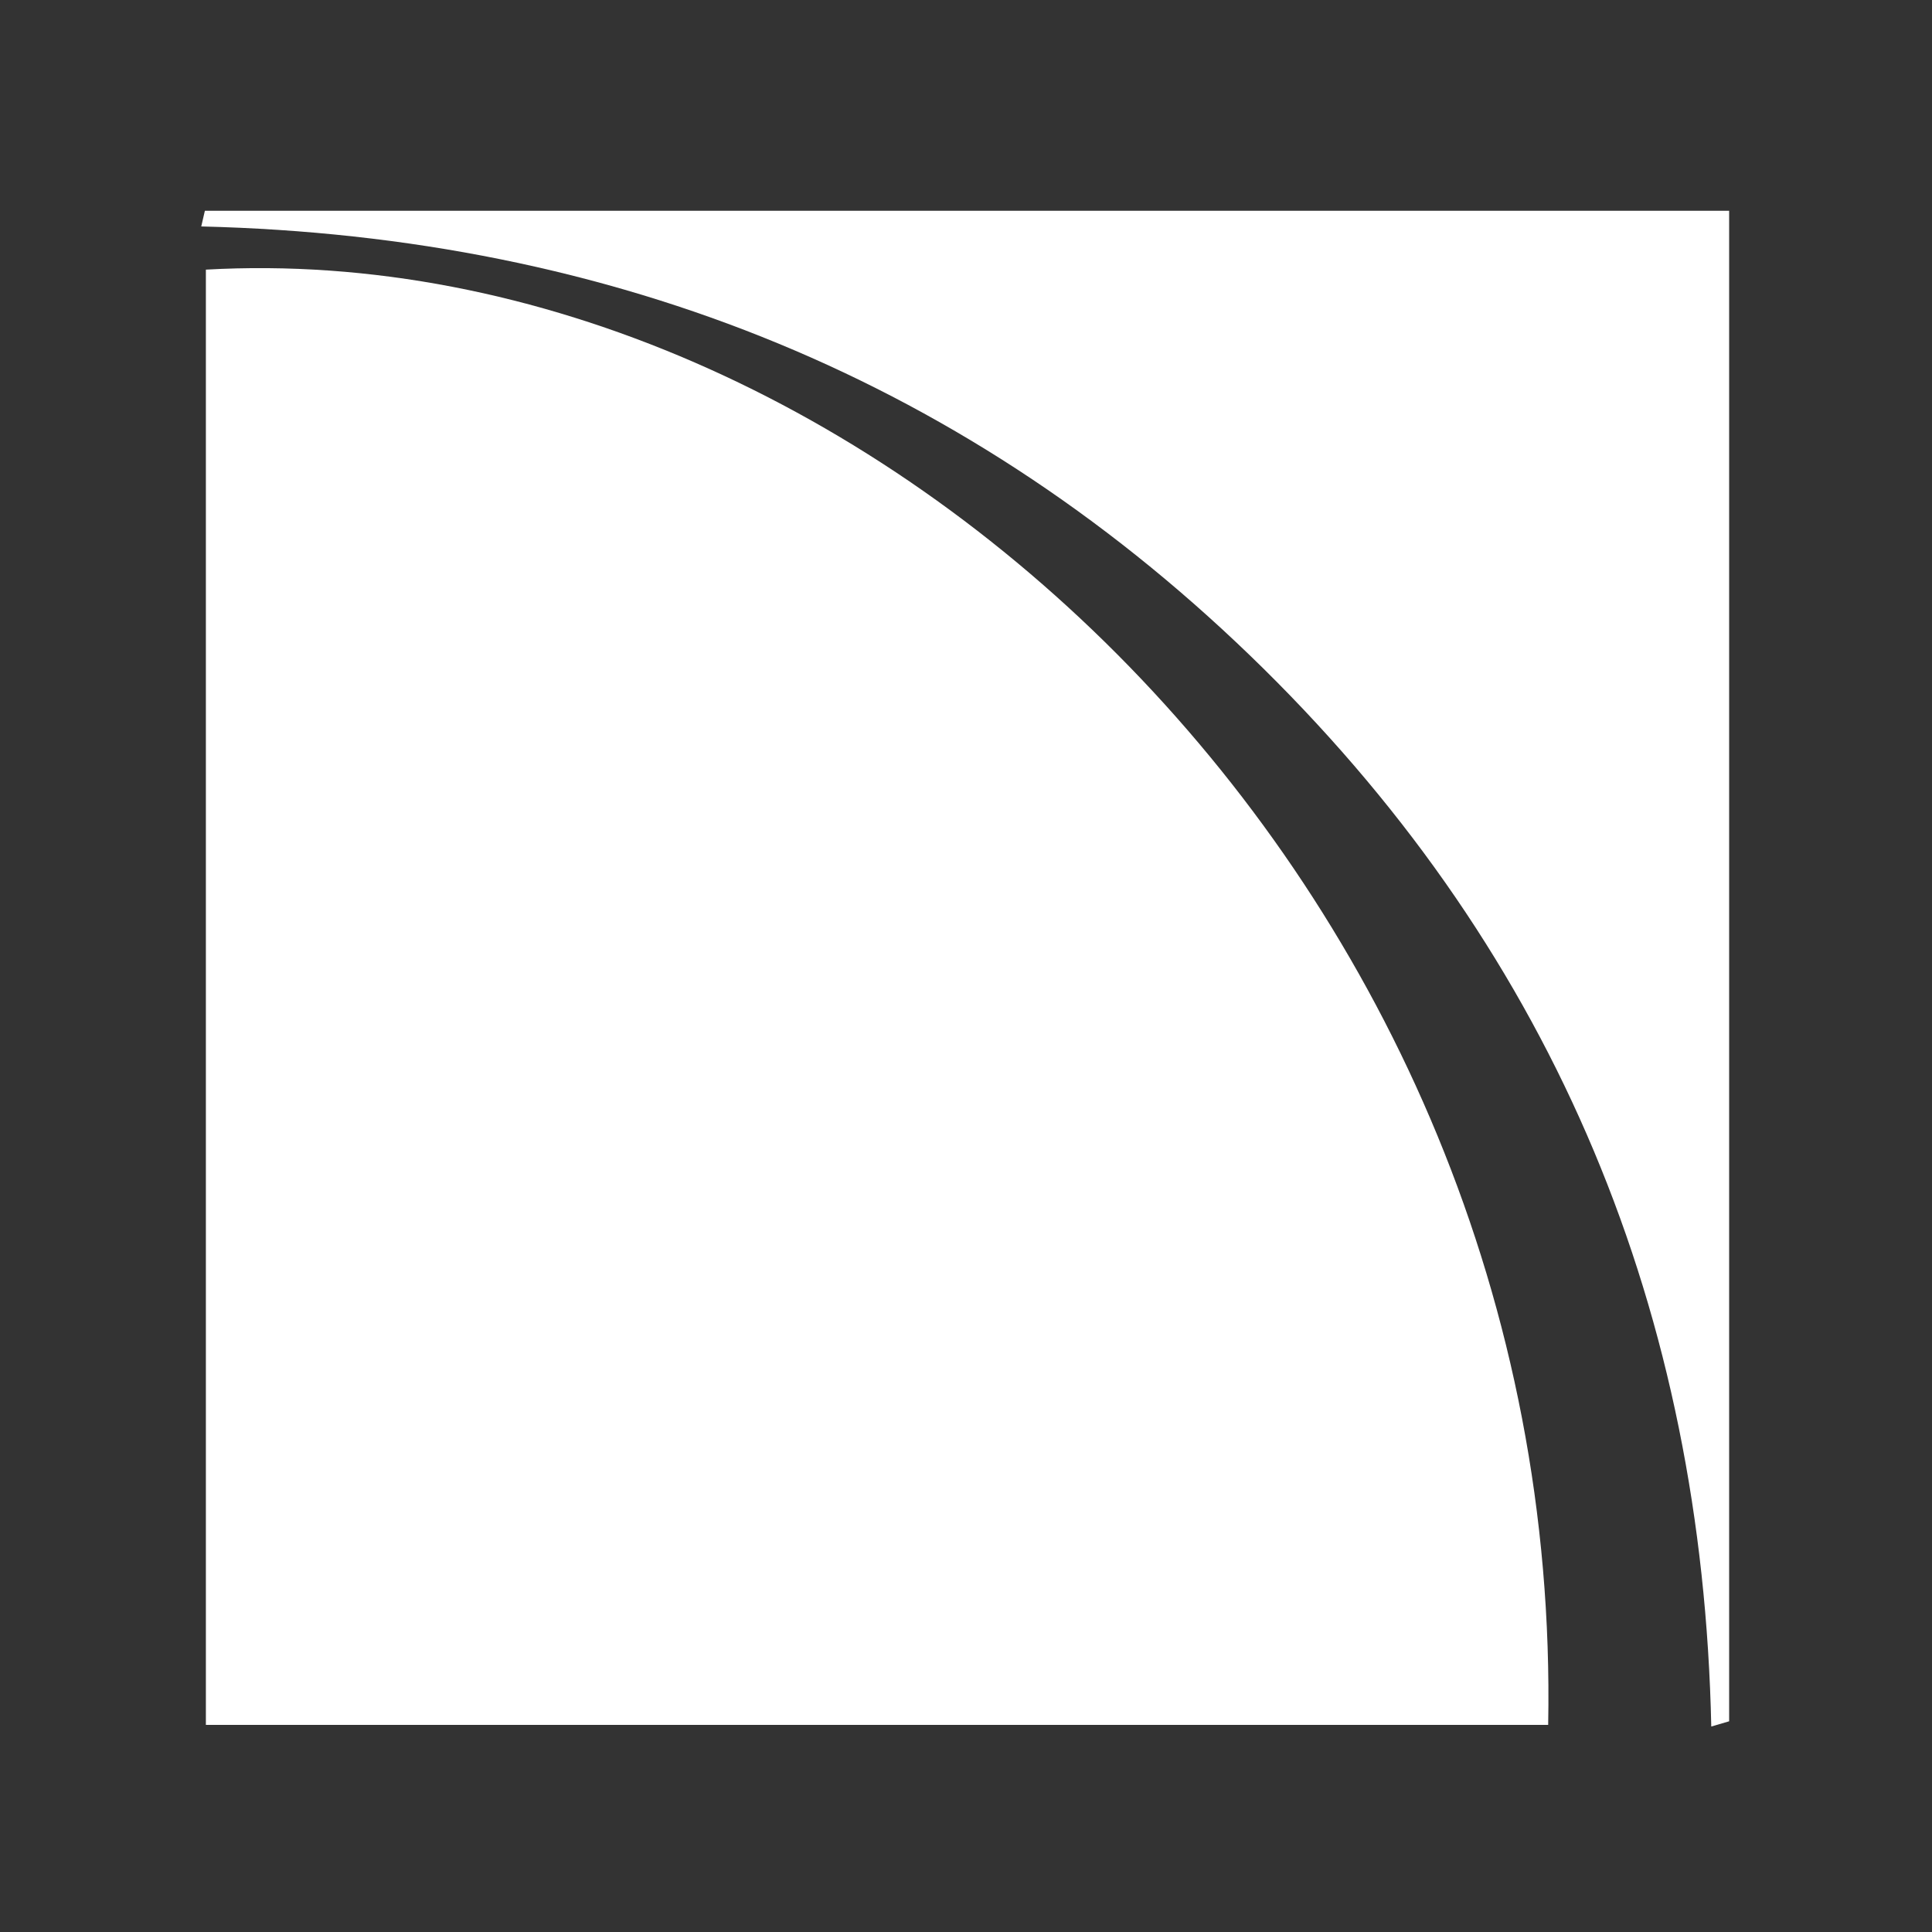 <svg width="48" height="48" viewBox="0 0 48 48" xmlns="http://www.w3.org/2000/svg"><rect x="0" y="0" width="48" height="48" fill="#333333" stroke="none"/><title>9097AE4E-C6CF-489D-97E4-8AB1B5B9CB42</title><g fill="none" fill-rule="evenodd"><path d="M0 0h48v48H0z"/><g fill="#FFF"><path d="M38.464 42.854H5.115V6.699c16.308-.921 33.746 15.157 33.349 36.155"/><path d="M42.516 42.895c-.218-10.259-3.85-19.107-11.13-26.288C24.144 9.464 15.266 5.873 5 5.626l.09-.389h37.87v37.528l-.444.13"/></g></g></svg>